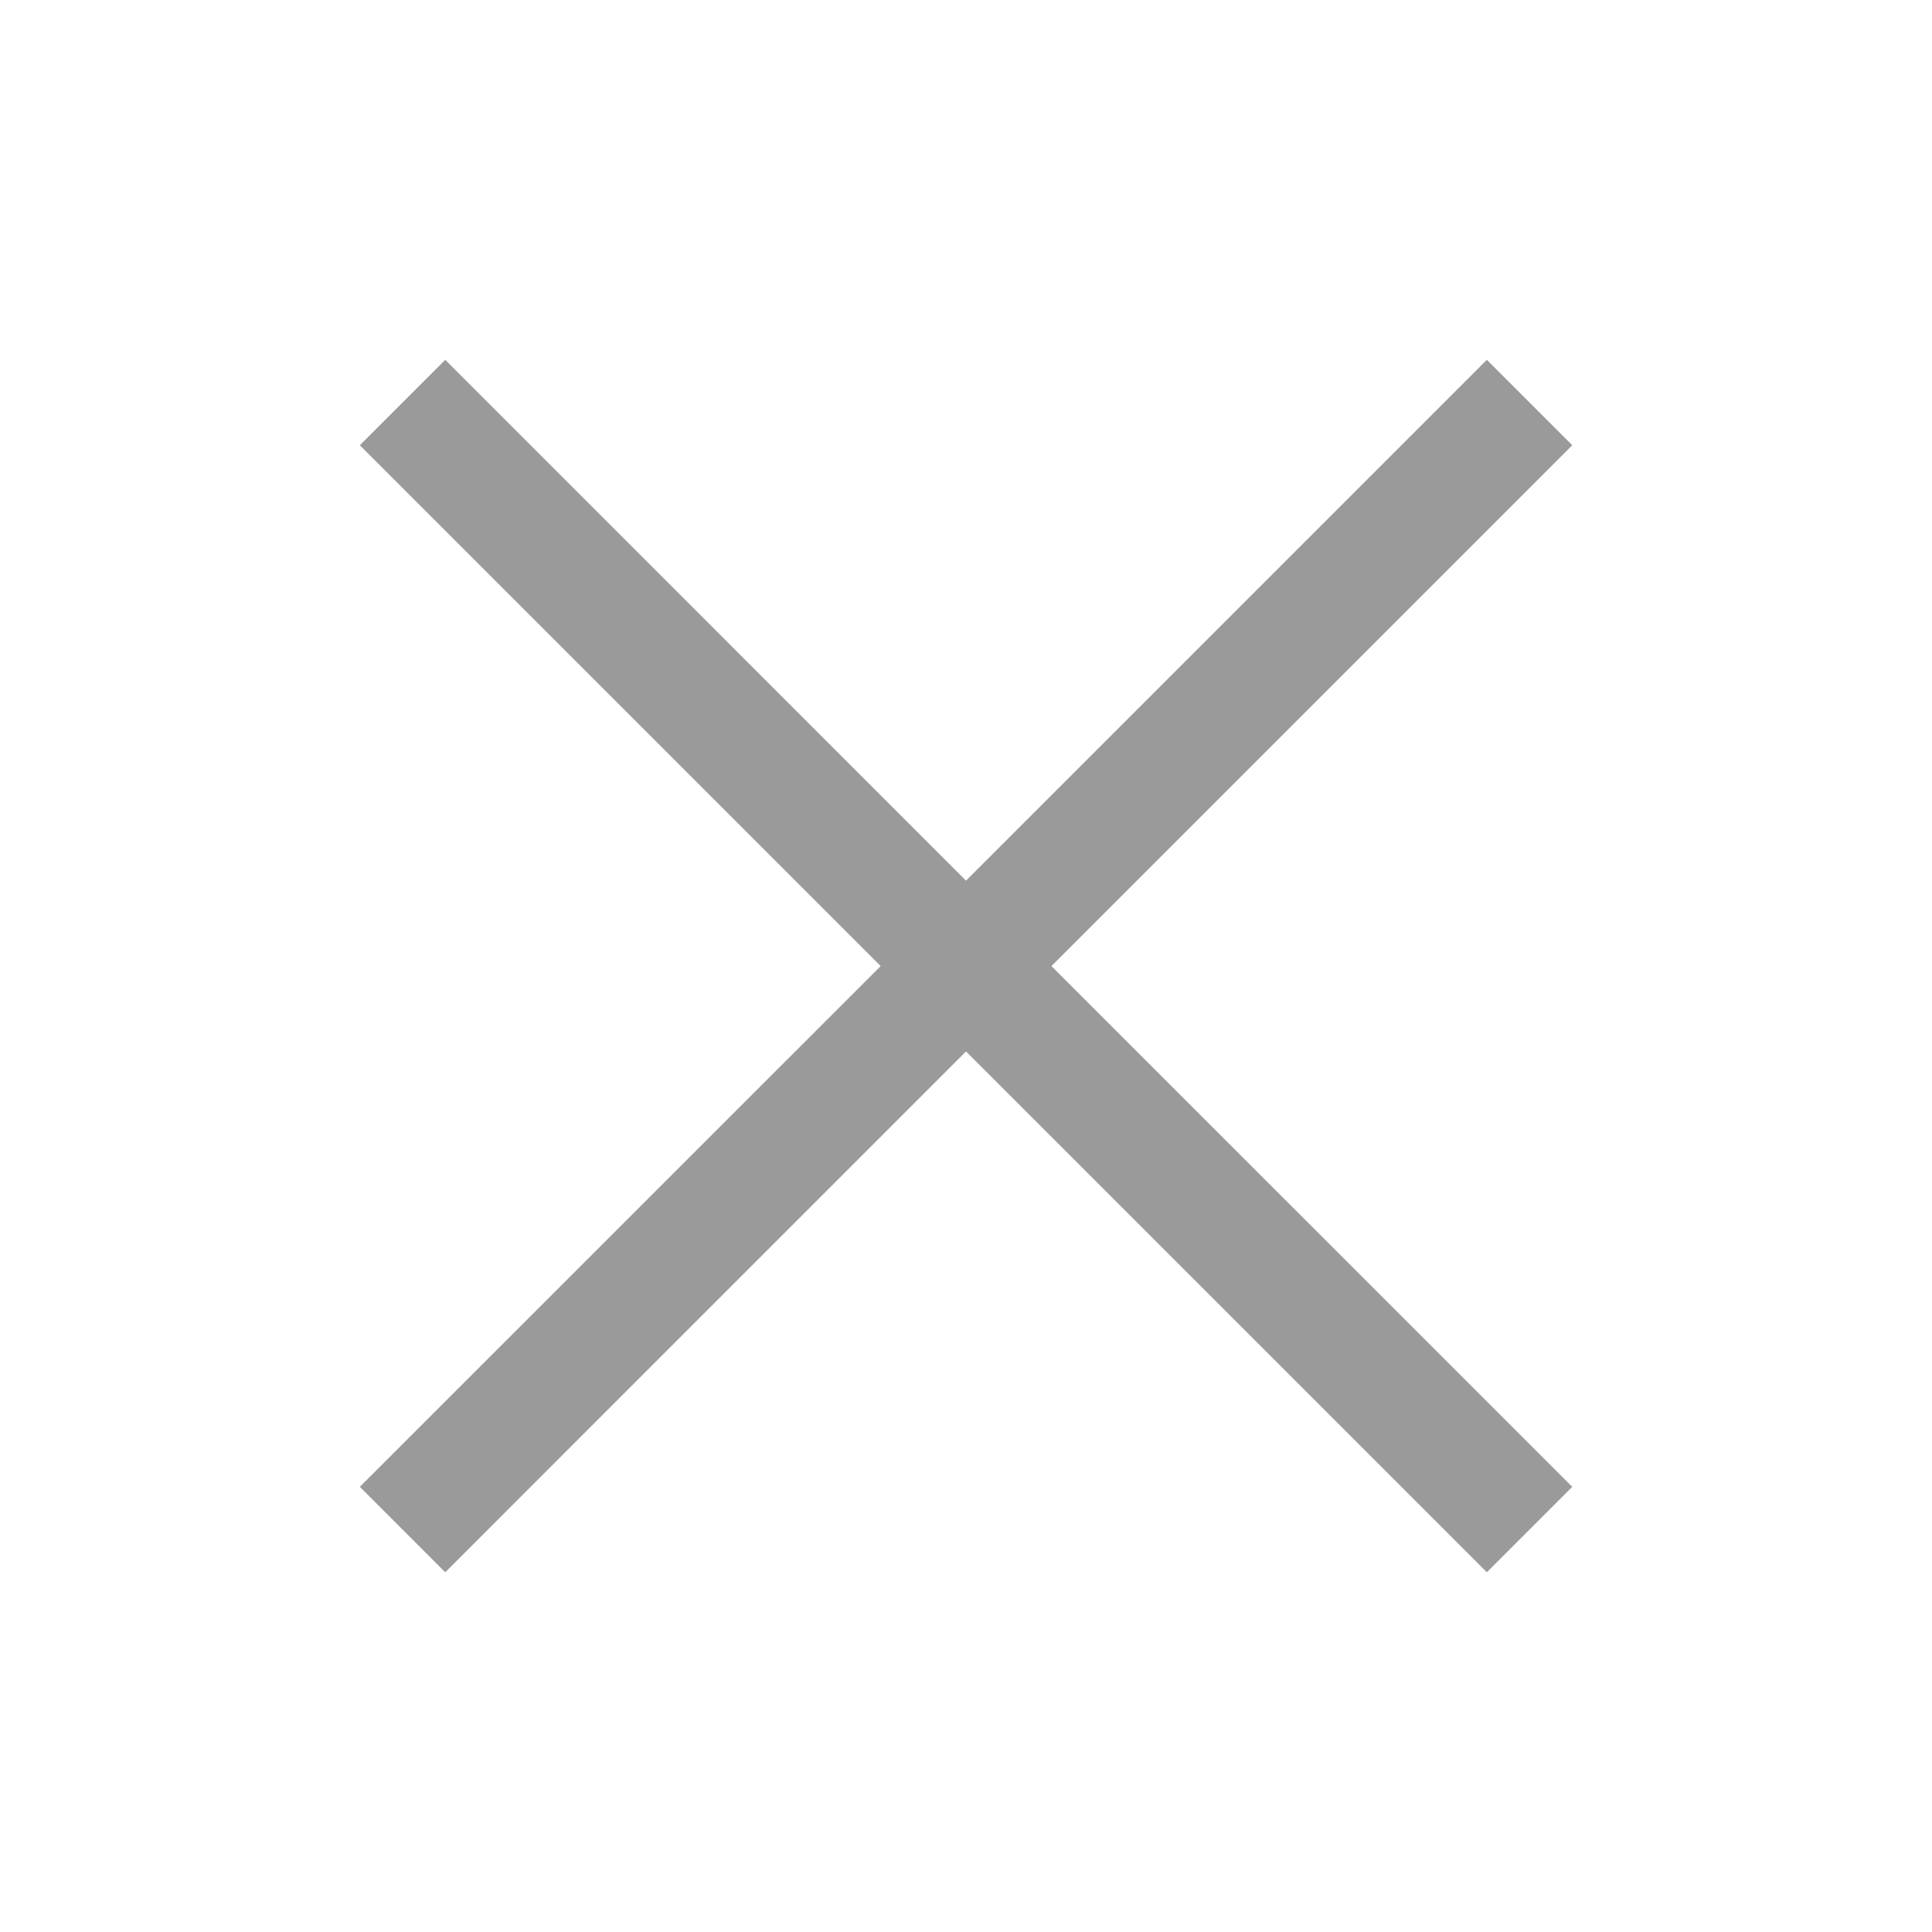 <svg width="24" height="24" viewBox="0 0 24 24" fill="none" xmlns="http://www.w3.org/2000/svg">
<path fill-rule="evenodd" clip-rule="evenodd" d="M13.061 12.001L19.531 18.47L18.47 19.531L12 13.061L5.531 19.531L4.47 18.47L10.94 12.001L4.47 5.531L5.531 4.47L12 10.94L18.47 4.47L19.531 5.531L13.061 12.001Z" fill="#9A9A9A"/>
</svg>
